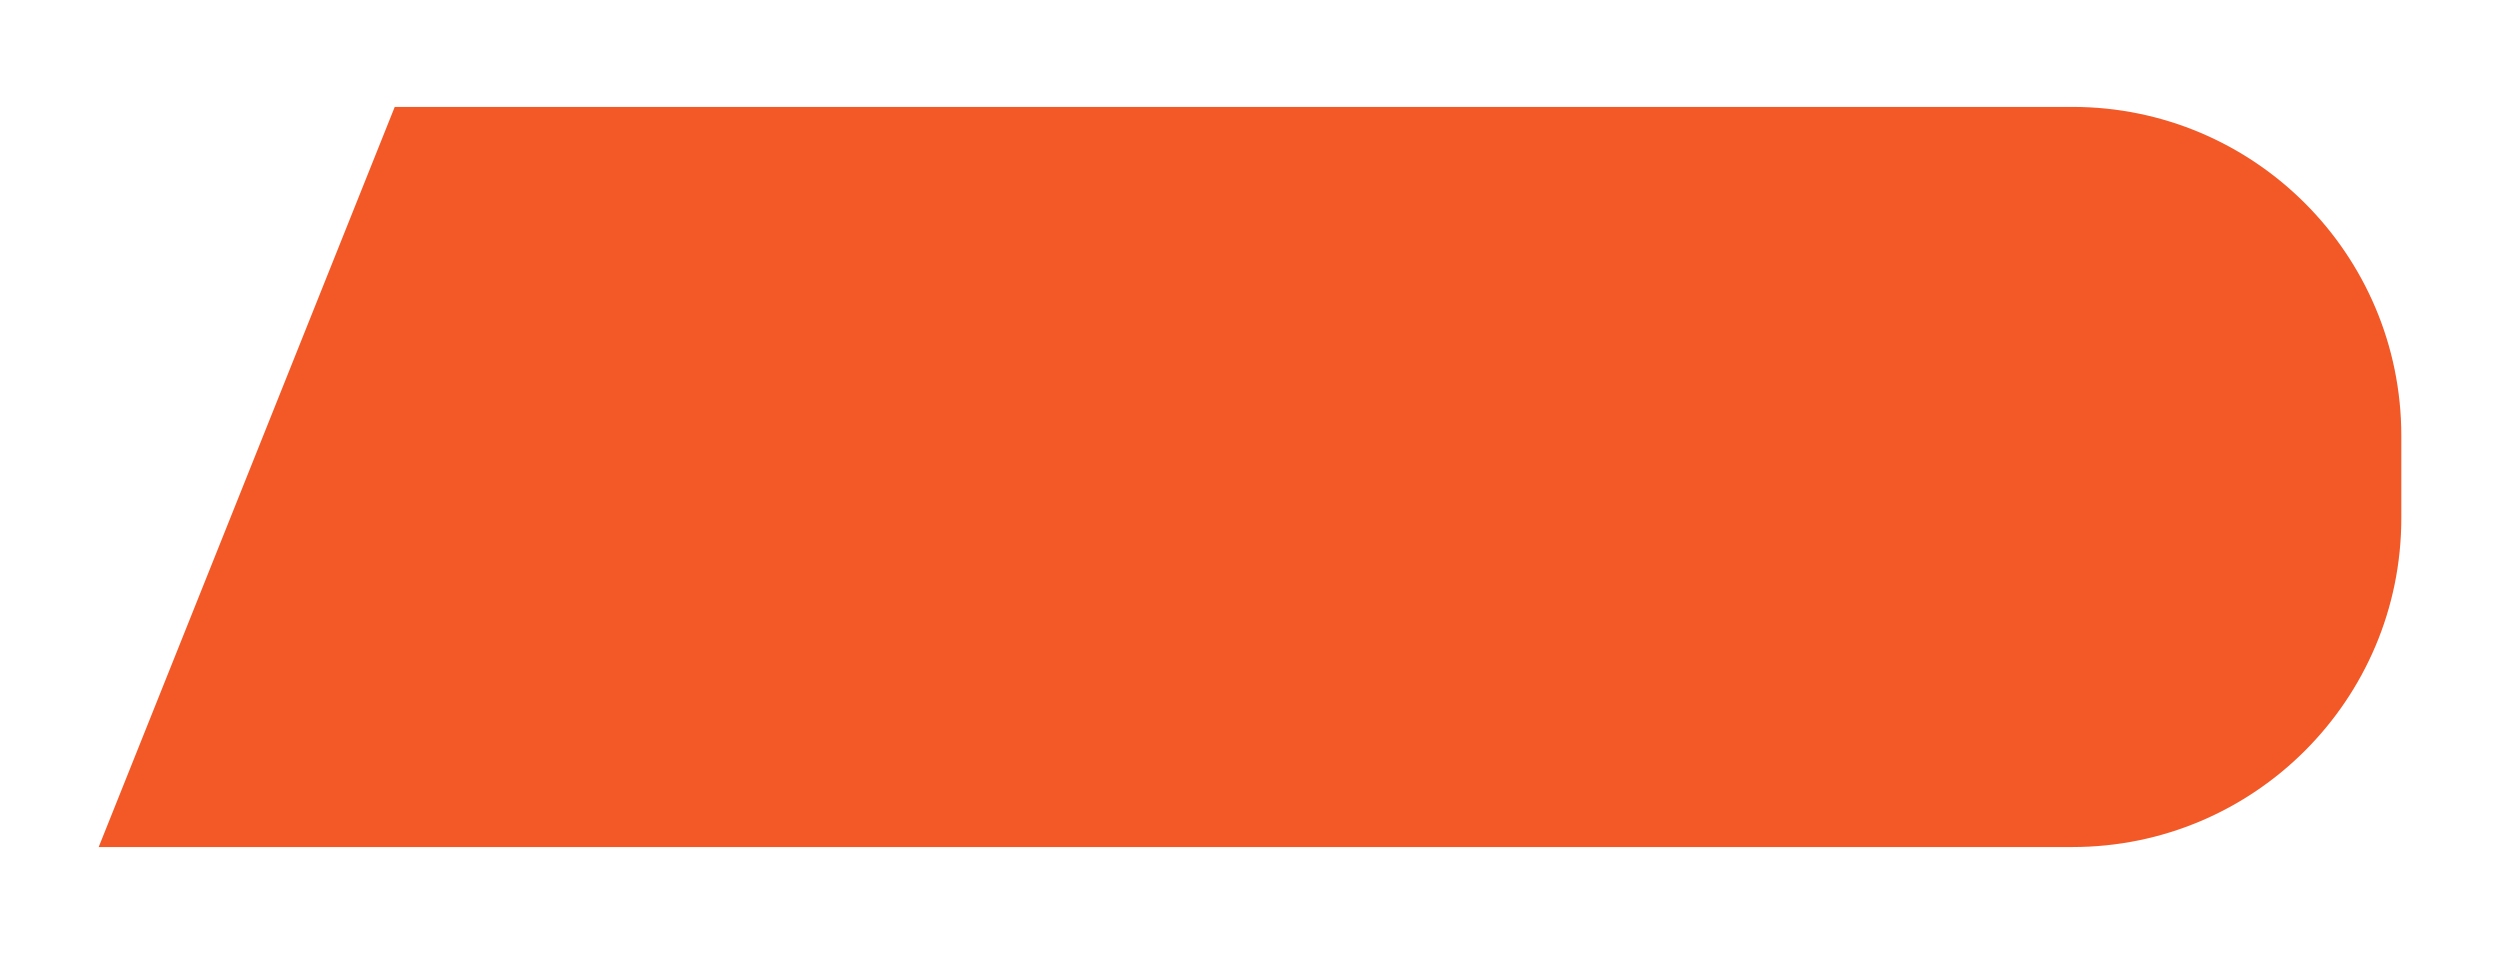 <svg width="152" height="58" viewBox="0 0 152 58" fill="none" xmlns="http://www.w3.org/2000/svg">
<g filter="url(#filter0_d_52045_6503)">
<path d="M24 4.5H126C137.046 4.5 146 13.454 146 24.5V29.5C146 40.546 137.046 49.5 126 49.5H6L24 4.5Z" fill="#F35827"/>
</g>
<defs>
<filter id="filter0_d_52045_6503" x="0" y="0.5" width="152" height="57" filterUnits="userSpaceOnUse" color-interpolation-filters="sRGB">
<feFlood flood-opacity="0" result="BackgroundImageFix"/>
<feColorMatrix in="SourceAlpha" type="matrix" values="0 0 0 0 0 0 0 0 0 0 0 0 0 0 0 0 0 0 127 0" result="hardAlpha"/>
<feOffset dy="2"/>
<feGaussianBlur stdDeviation="3"/>
<feColorMatrix type="matrix" values="0 0 0 0 0.953 0 0 0 0 0.345 0 0 0 0 0.153 0 0 0 0.4 0"/>
<feBlend mode="normal" in2="BackgroundImageFix" result="effect1_dropShadow_52045_6503"/>
<feBlend mode="normal" in="SourceGraphic" in2="effect1_dropShadow_52045_6503" result="shape"/>
</filter>
</defs>
</svg>
